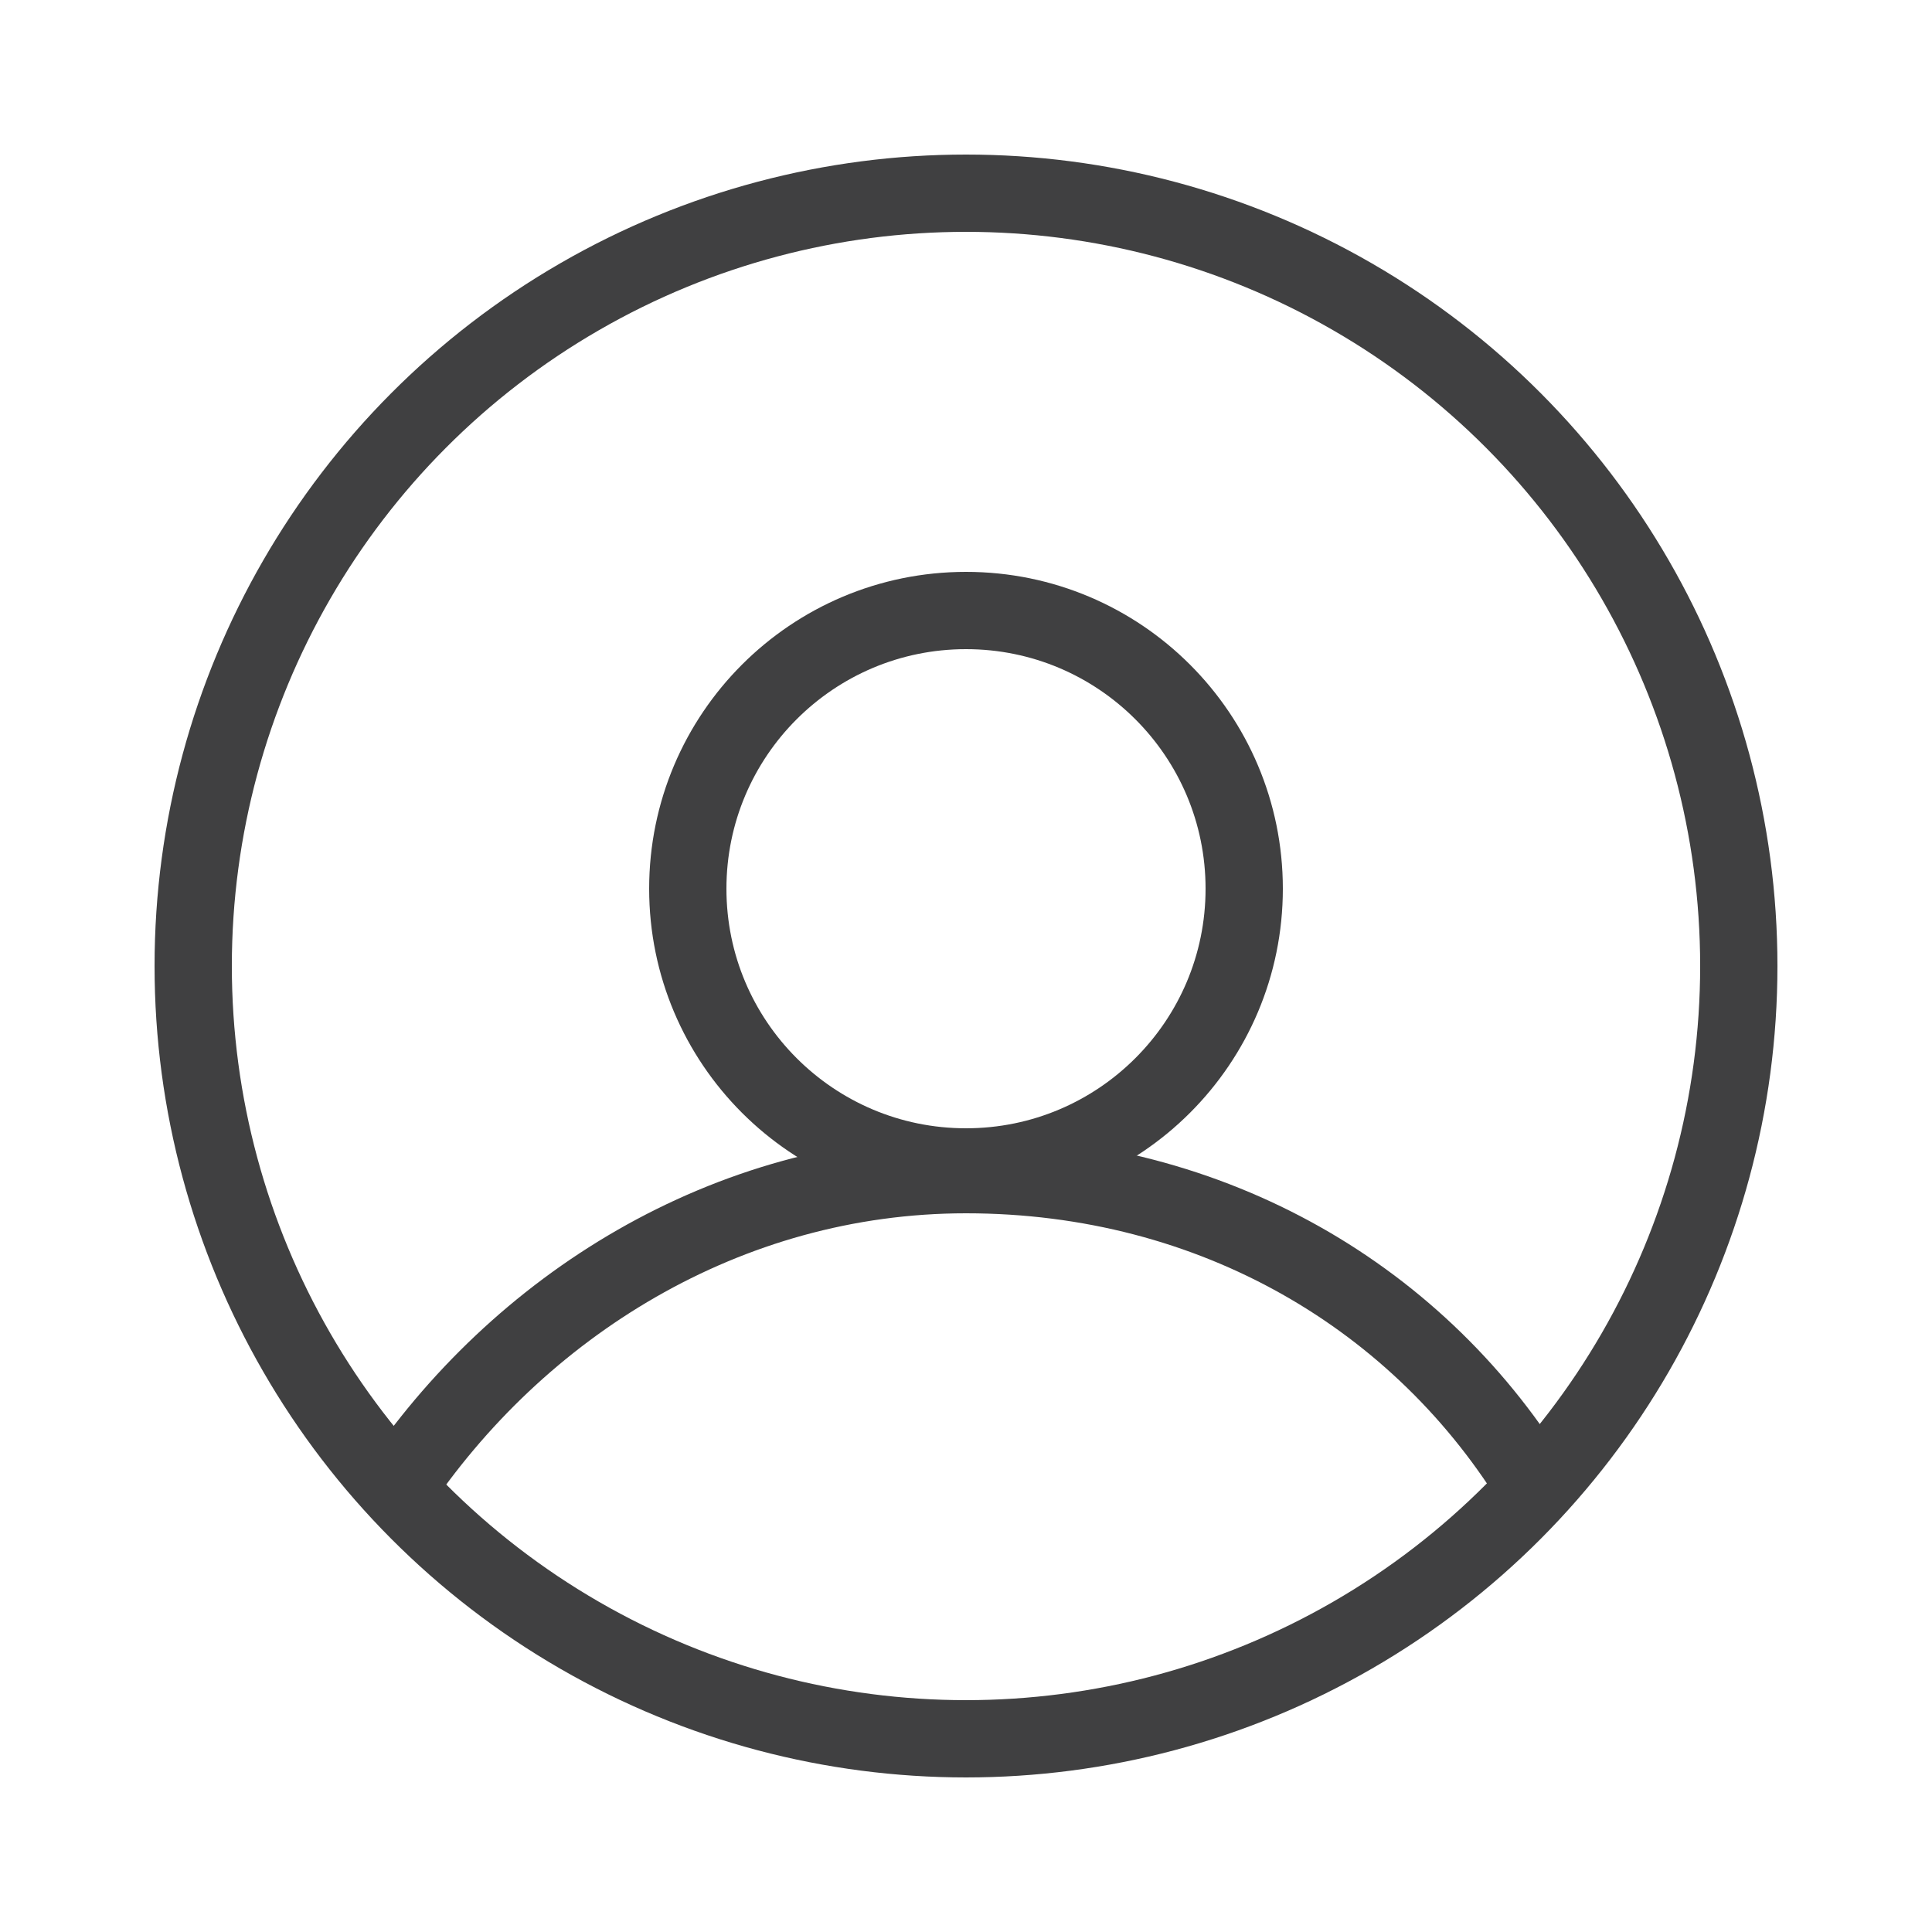 <svg enable-background="new 0 0 25 25" viewBox="0 0 25 25" xmlns="http://www.w3.org/2000/svg"><g fill="none" stroke="#404041" stroke-miterlimit="10"><circle cx="12.5" cy="11.5" r="3.6"/><circle cx="12.5" cy="12.5" r="10"/><path d="m19.9 19.3c-1.5-2.5-4.2-4.1-7.4-4.1-3.1 0-5.8 1.7-7.4 4.1"/></g></svg>